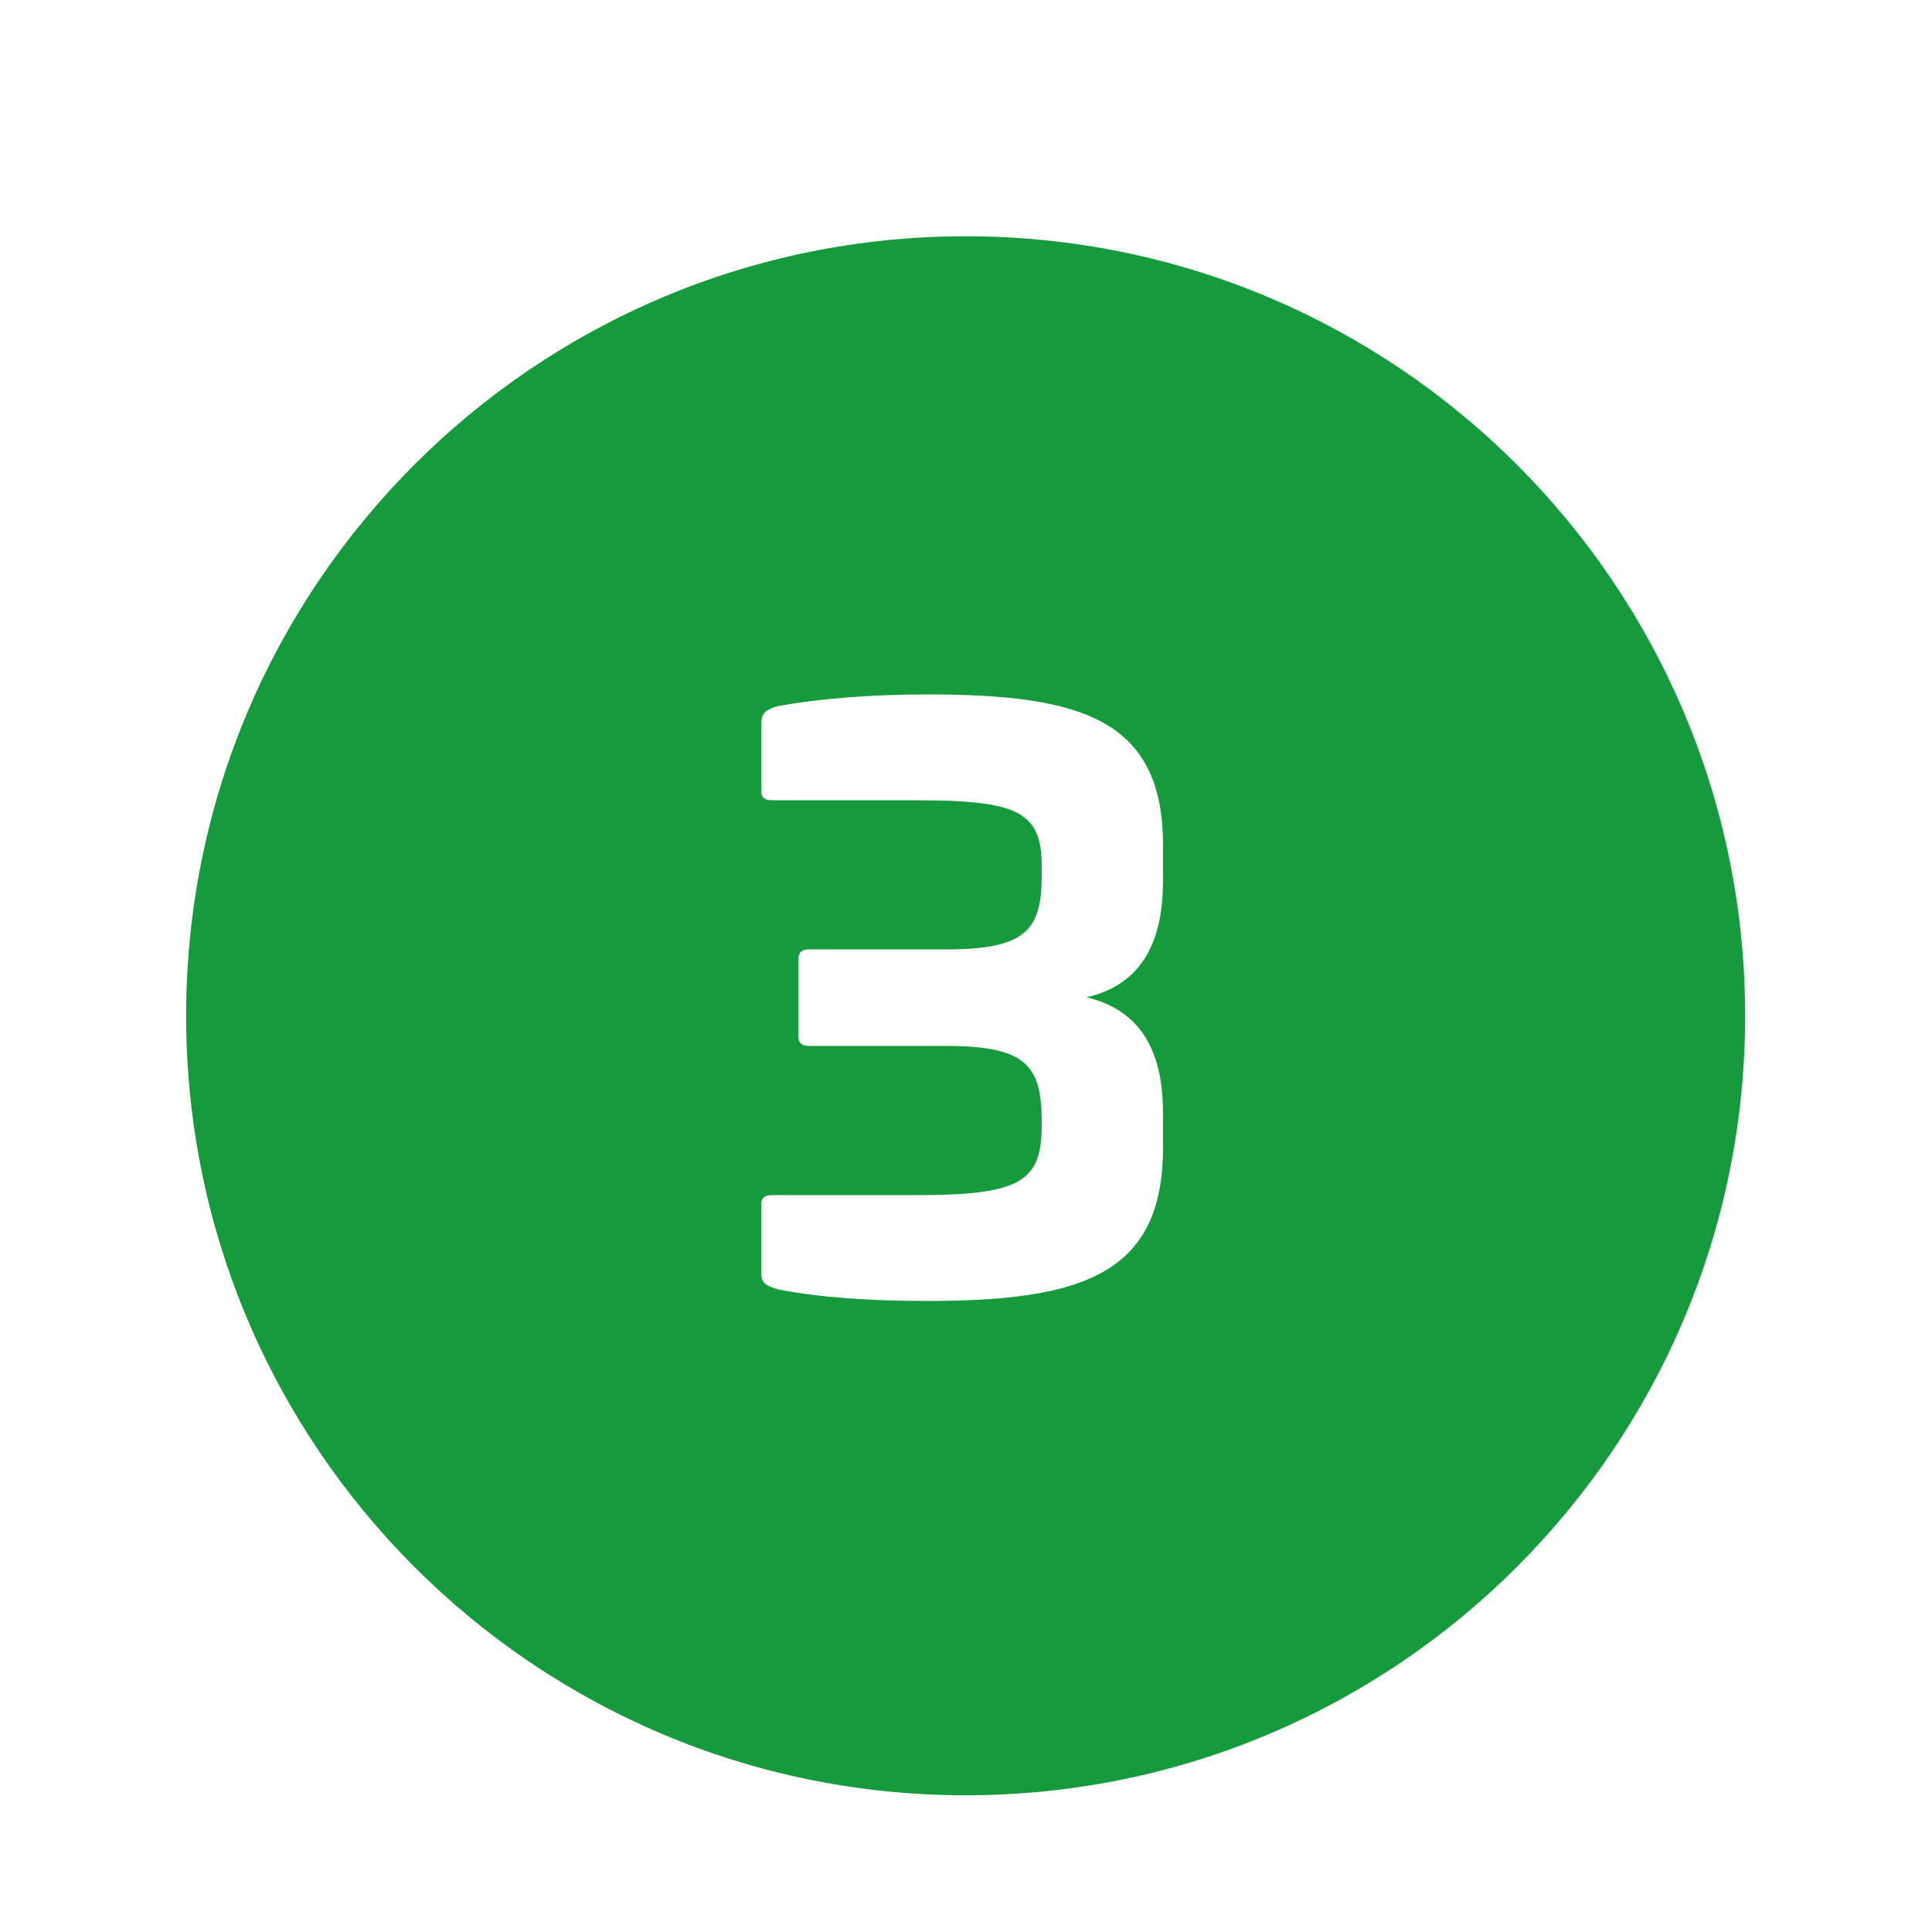 <?xml version="1.0" encoding="iso-8859-1"?>
<!-- Generator: Adobe Illustrator 22.1.0, SVG Export Plug-In . SVG Version: 6.00 Build 0)  -->
<svg version="1.1" xmlns="http://www.w3.org/2000/svg" xmlns:xlink="http://www.w3.org/1999/xlink" x="0px" y="0px"
	 viewBox="0 0 100 100" style="enable-background:new 0 0 100 100;" xml:space="preserve">
<path style="fill:#159a3c;" d="M49.981,12.229c-22.283,0-40.347,18.064-40.347,40.347s18.064,40.347,40.347,40.347
	s40.347-18.064,40.347-40.347S72.263,12.229,49.981,12.229z M60.197,45.541c0,2.439-0.601,5.319-3.96,6.079
	c3.399,0.8,3.96,3.68,3.96,6.039v1.76c0,6.519-4.16,7.919-12.198,7.919c-3.119,0-5.719-0.2-7.719-0.601
	c-0.56-0.159-0.88-0.279-0.88-0.84v-3.559c0-0.36,0.2-0.48,0.6-0.48h7.519c5.319,0,6.399-0.72,6.399-3.6v-0.359
	c-0.04-2.72-0.8-3.76-4.919-3.76H41.88c-0.399,0-0.56-0.16-0.56-0.56V49.7c0-0.4,0.16-0.56,0.56-0.56h7.119
	c4.079,0,4.919-1,4.919-3.799v-0.52c0-2.839-1.28-3.399-6.559-3.399H40c-0.399,0-0.6-0.12-0.6-0.48v-3.479
	c0-0.6,0.32-0.76,0.88-0.92c2-0.36,4.6-0.6,7.719-0.6c7.959,0,12.198,1.28,12.198,7.799V45.541z"/>
</svg>
